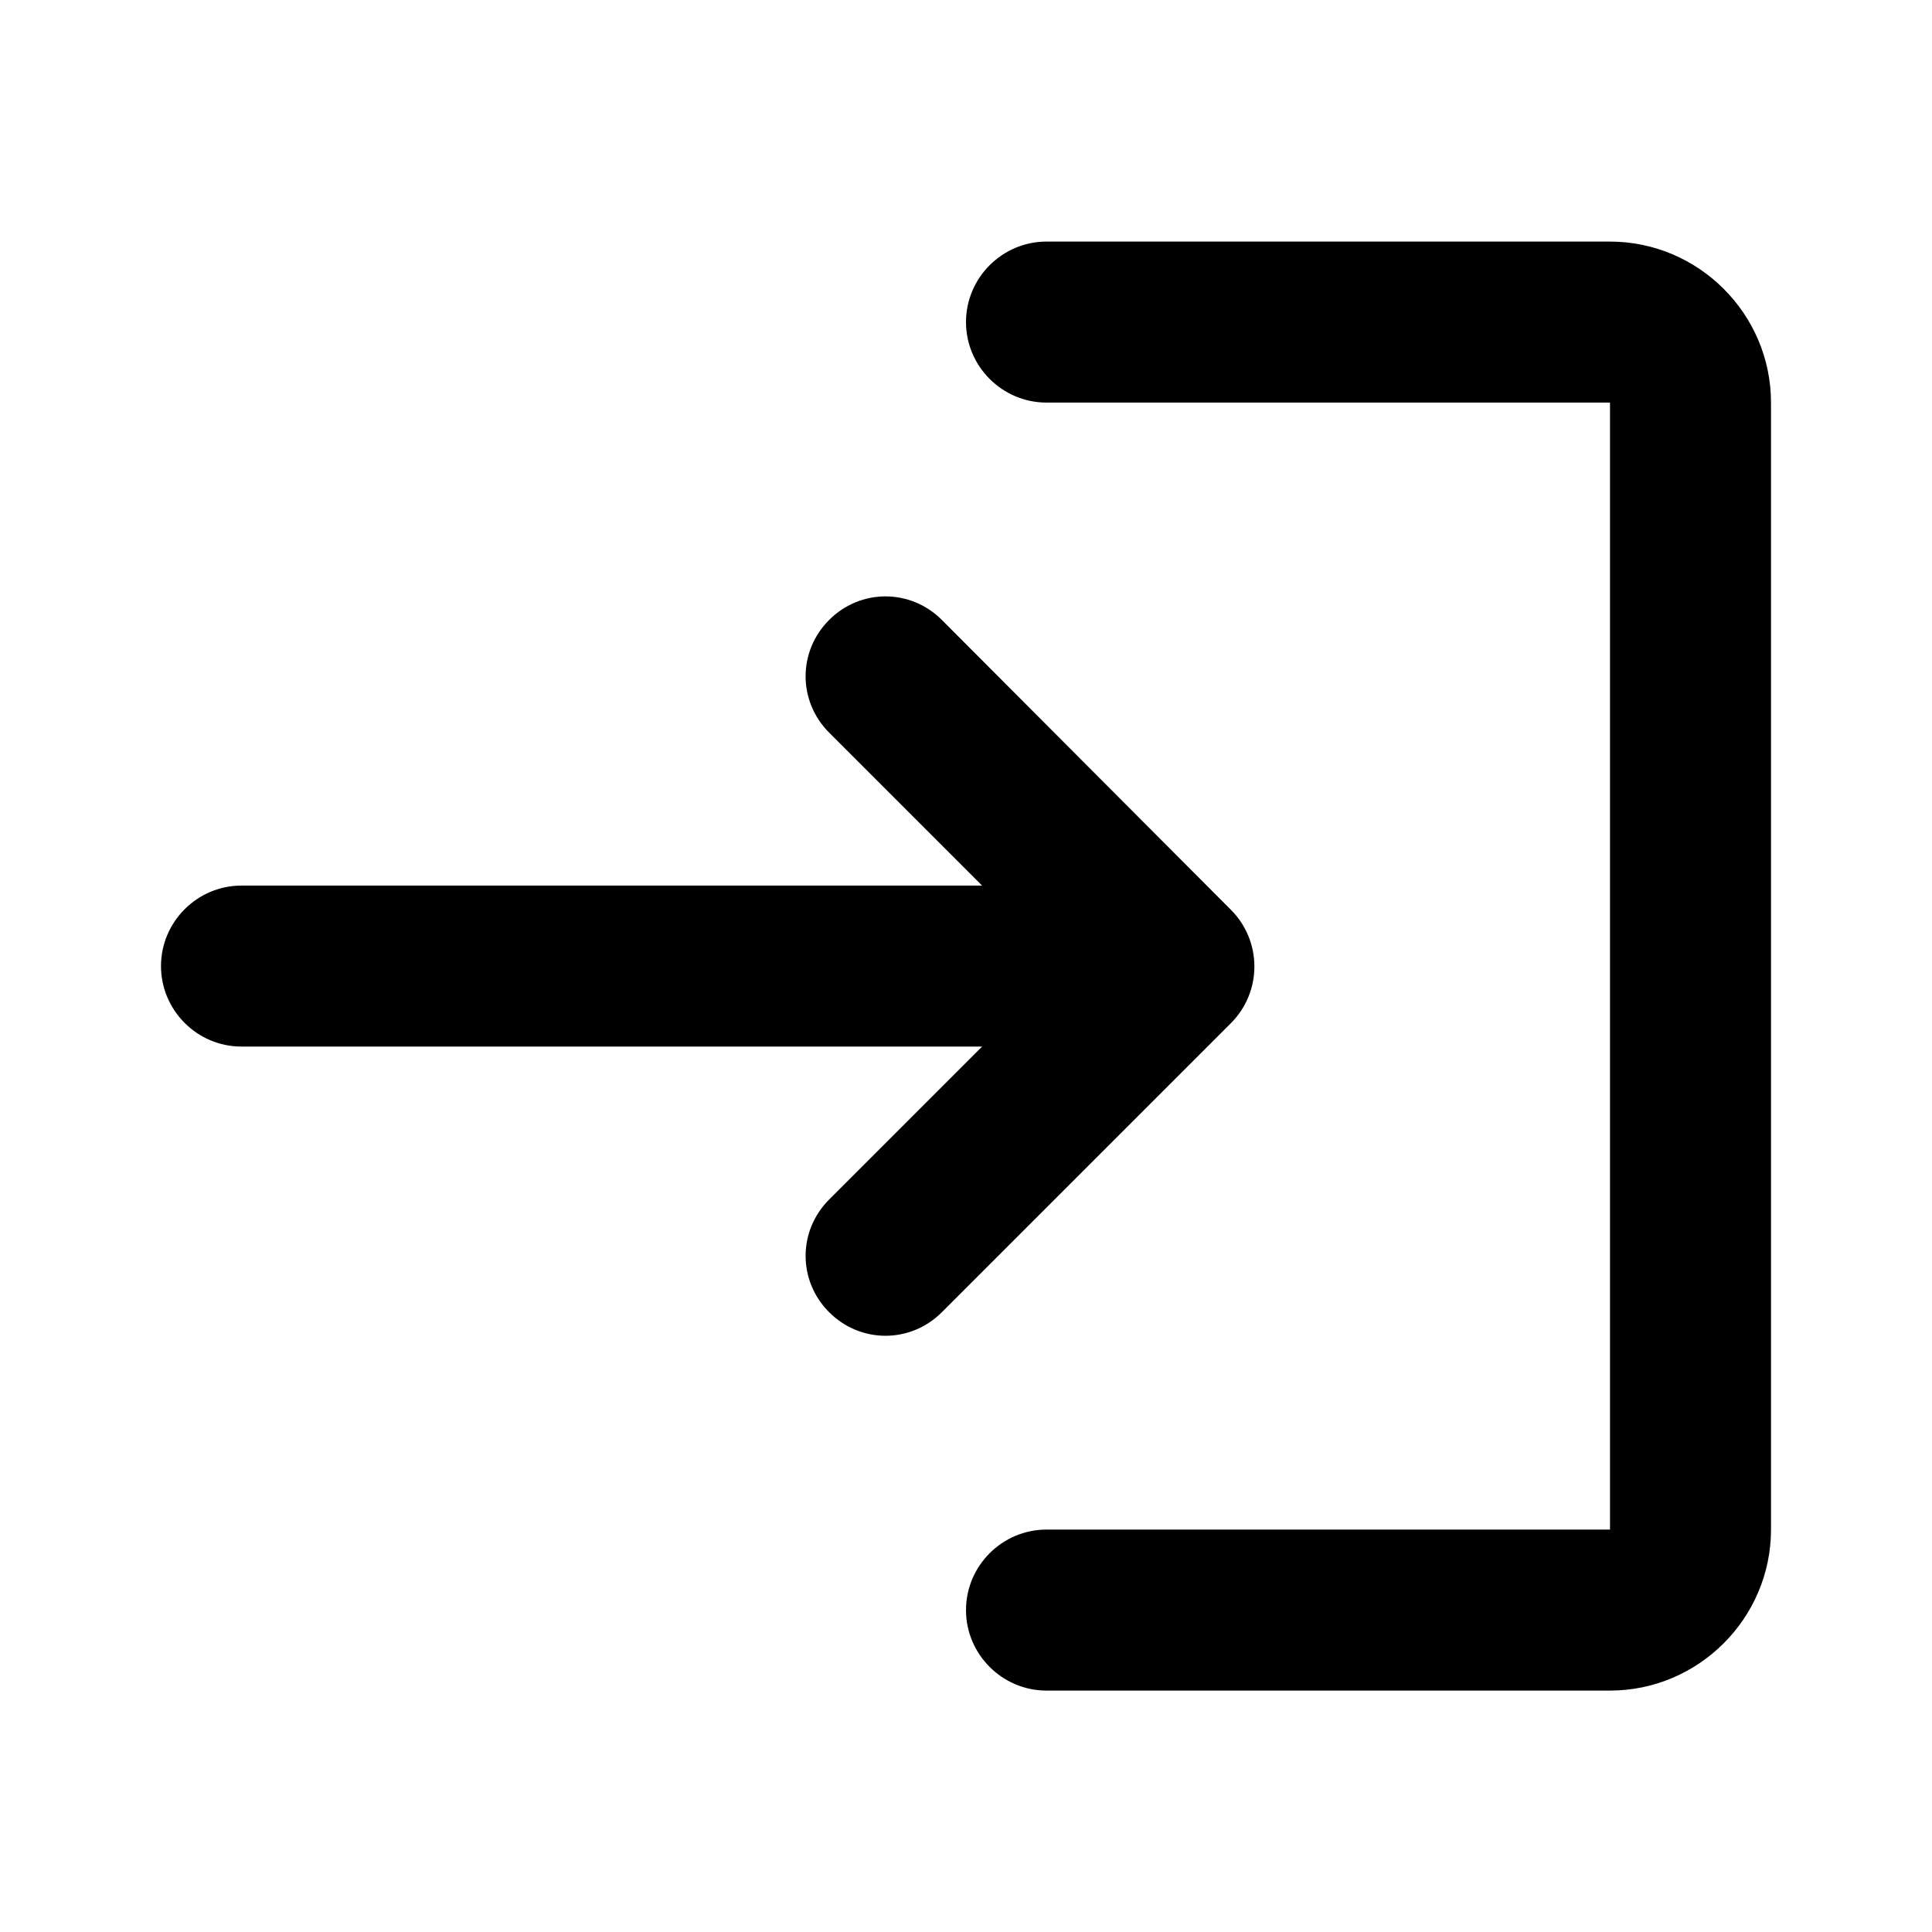 <svg   viewBox="0 0 24 24" fill="none" xmlns="http://www.w3.org/2000/svg">
<g clip-path="url(#clip0_61_15470)">
<path d="M10.3 7.701C9.91 8.091 9.91 8.711 10.3 9.101L12.2 11.001H3C2.45 11.001 2 11.451 2 12.001C2 12.551 2.45 13.001 3 13.001H12.2L10.3 14.901C9.91 15.291 9.91 15.911 10.3 16.301C10.69 16.691 11.31 16.691 11.7 16.301L15.29 12.711C15.68 12.321 15.68 11.691 15.29 11.301L11.7 7.701C11.31 7.311 10.69 7.311 10.3 7.701ZM20 19.001H13C12.45 19.001 12 19.451 12 20.001C12 20.551 12.45 21.001 13 21.001H20C21.1 21.001 22 20.101 22 19.001V5.001C22 3.901 21.1 3.001 20 3.001H13C12.45 3.001 12 3.451 12 4.001C12 4.551 12.45 5.001 13 5.001H20V19.001Z" fill="black"/>
</g>
<defs>
<clipPath id="clip0_61_15470">
<rect width="24" height="24" fill="white" transform="translate(0 0.001)"/>
</clipPath>
</defs>
</svg>
